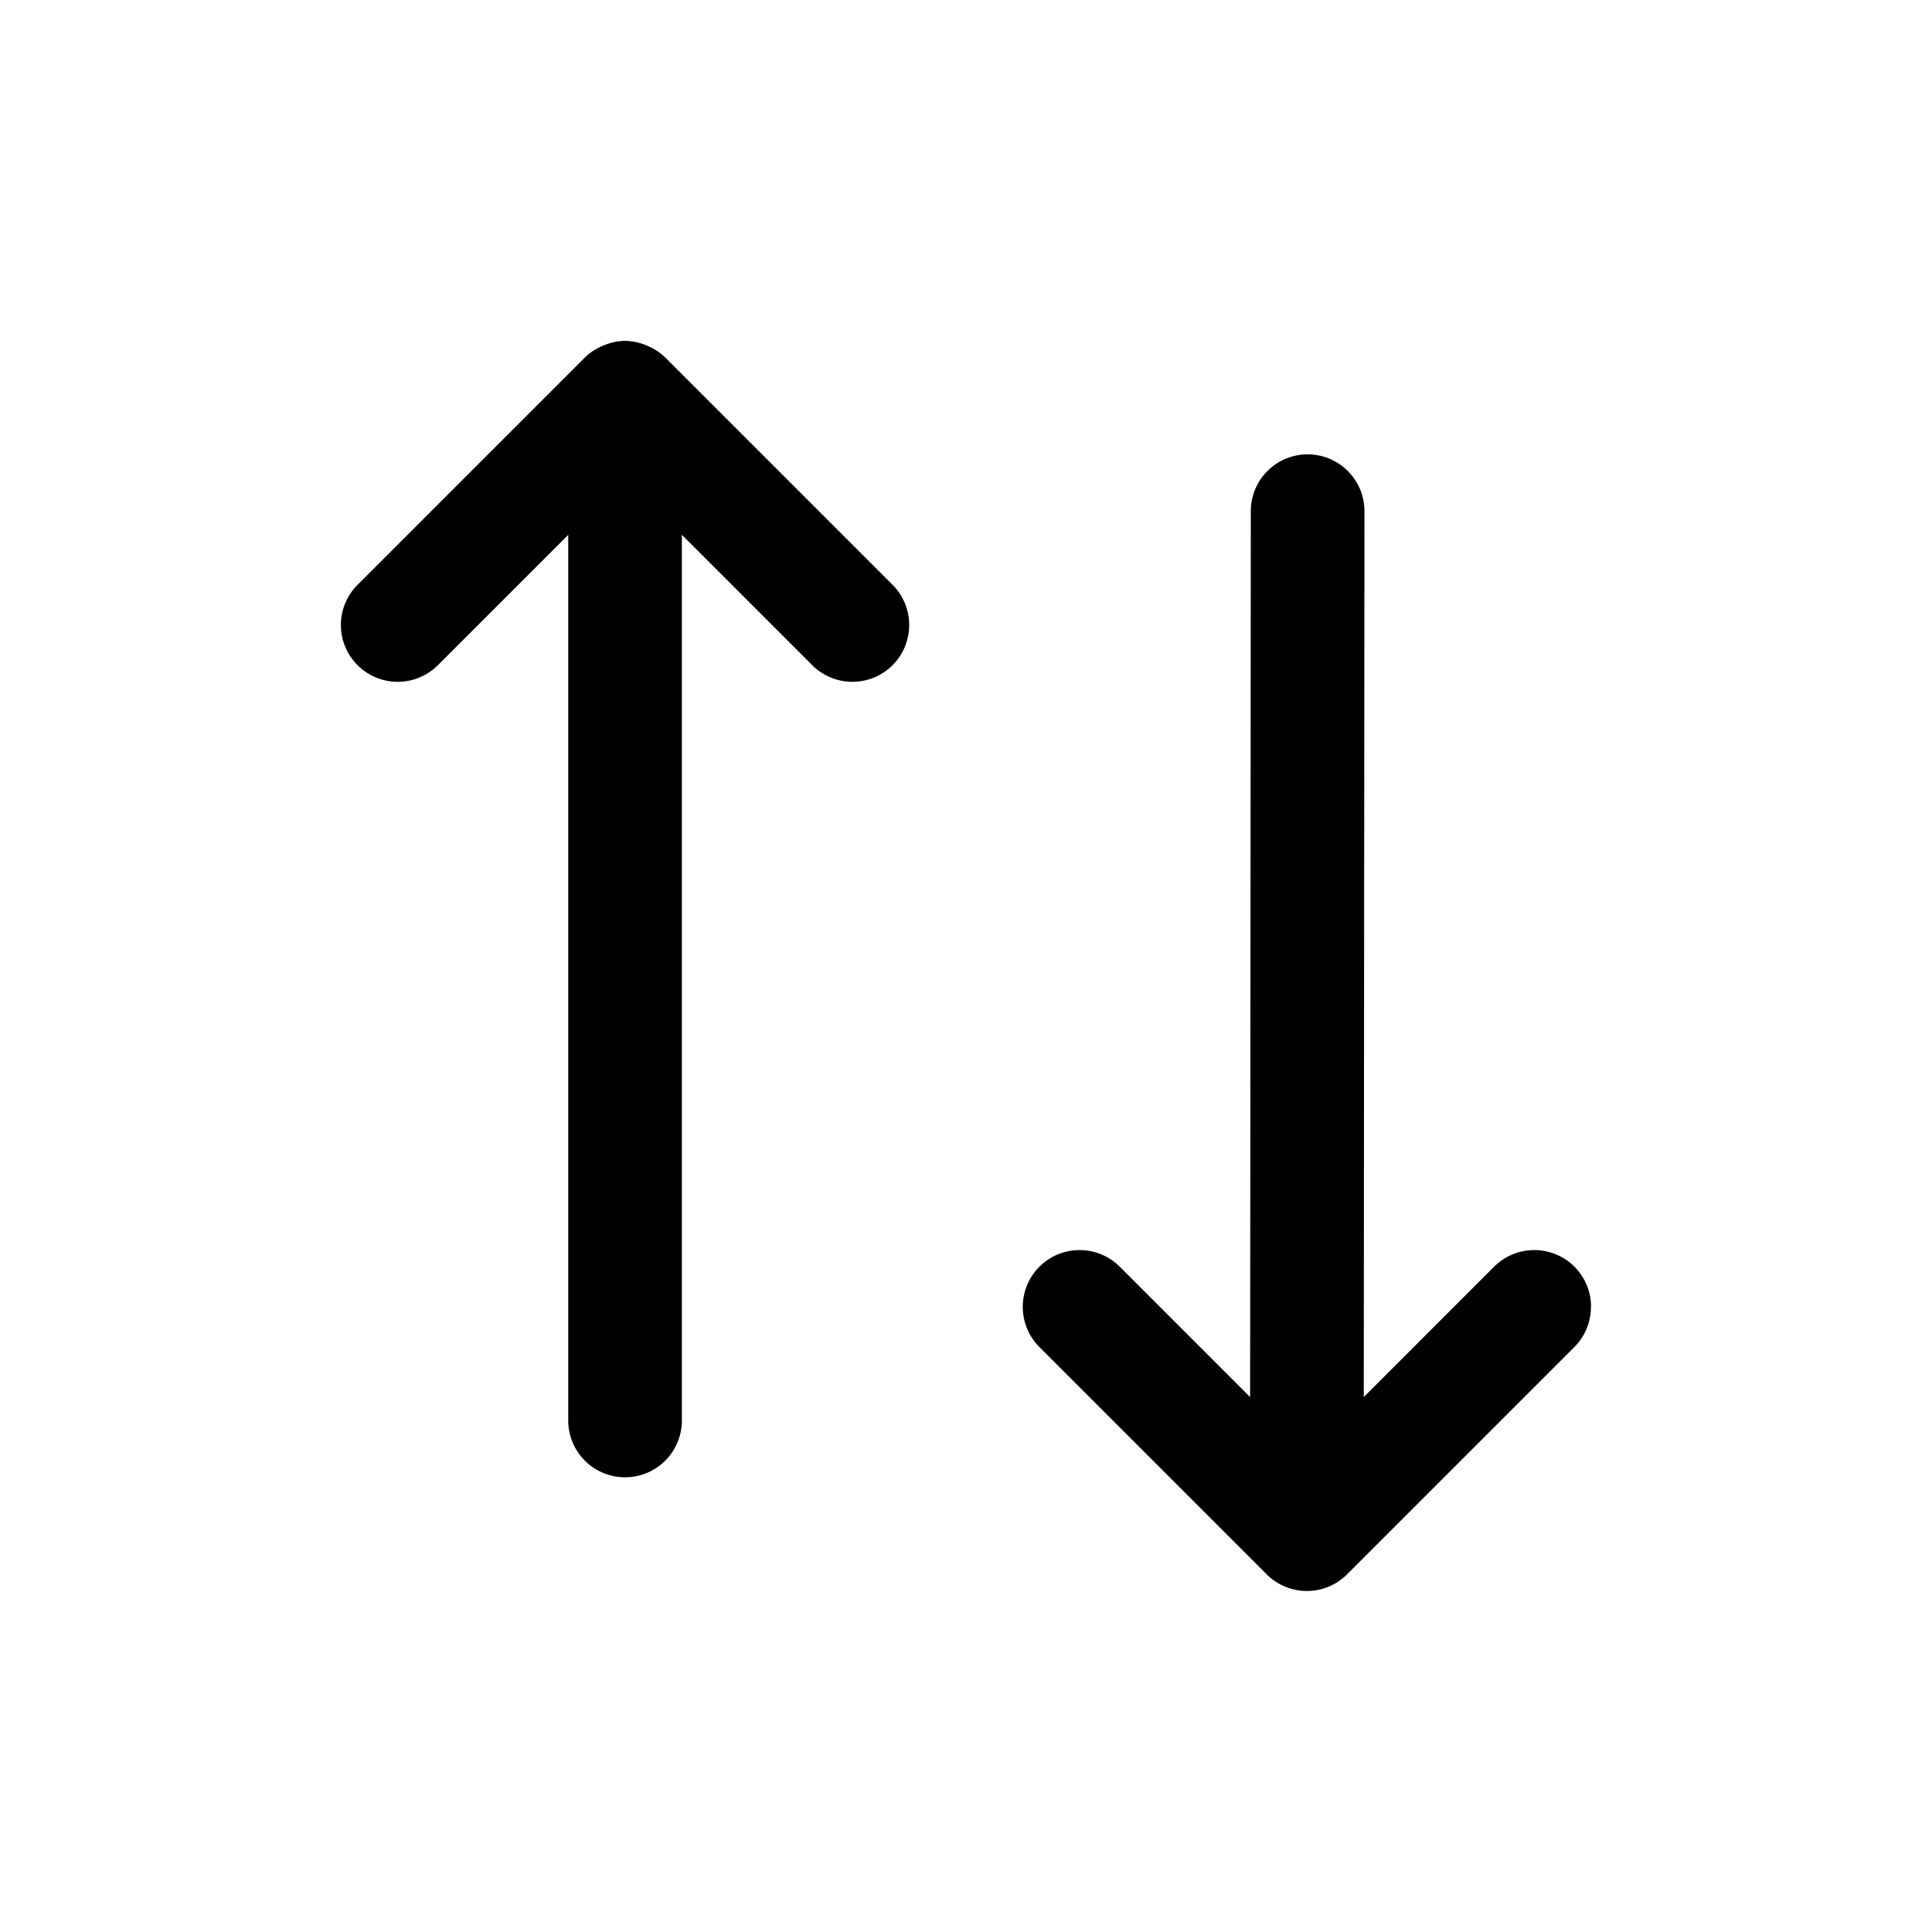 <svg width="17" height="17" version="1.1" viewBox="0 0 17 17" xmlns="http://www.w3.org/2000/svg">
 <path d="m14 11.5a0.5 0.5 0 0 0-0.146-0.354 0.5 0.5 0 0 0-0.707 0l-1.147 1.147 0.006-7.795a0.5 0.5 0 0 0-0.5-0.5 0.5 0.5 0 0 0-0.5 0.5l-0.006 7.795-1.147-1.147a0.5 0.5 0 0 0-0.707 0 0.5 0.5 0 0 0 0 0.707l2 2a0.5 0.5 0 0 0 0.707 0l2-2a0.5 0.5 0 0 0 0.146-0.354zm-6-6a0.5 0.5 0 0 0-0.146-0.354l-2-2a0.5 0.5 0 0 0-0.141-0.096 0.5 0.5 0 0 0-0.049-0.02 0.5 0.5 0 0 0-0.164-0.031 0.5 0.5 0 0 0-0.164 0.031 0.5 0.5 0 0 0-0.049 0.02 0.5 0.5 0 0 0-0.141 0.096l-2 2a0.5 0.5 0 0 0 0 0.707 0.5 0.5 0 0 0 0.707 0l1.147-1.147v7.793a0.5 0.5 0 0 0 0.5 0.5 0.5 0.5 0 0 0 0.5-0.5v-7.793l1.147 1.147a0.5 0.5 0 0 0 0.707 0 0.5 0.5 0 0 0 0.146-0.354z"/>
</svg>

